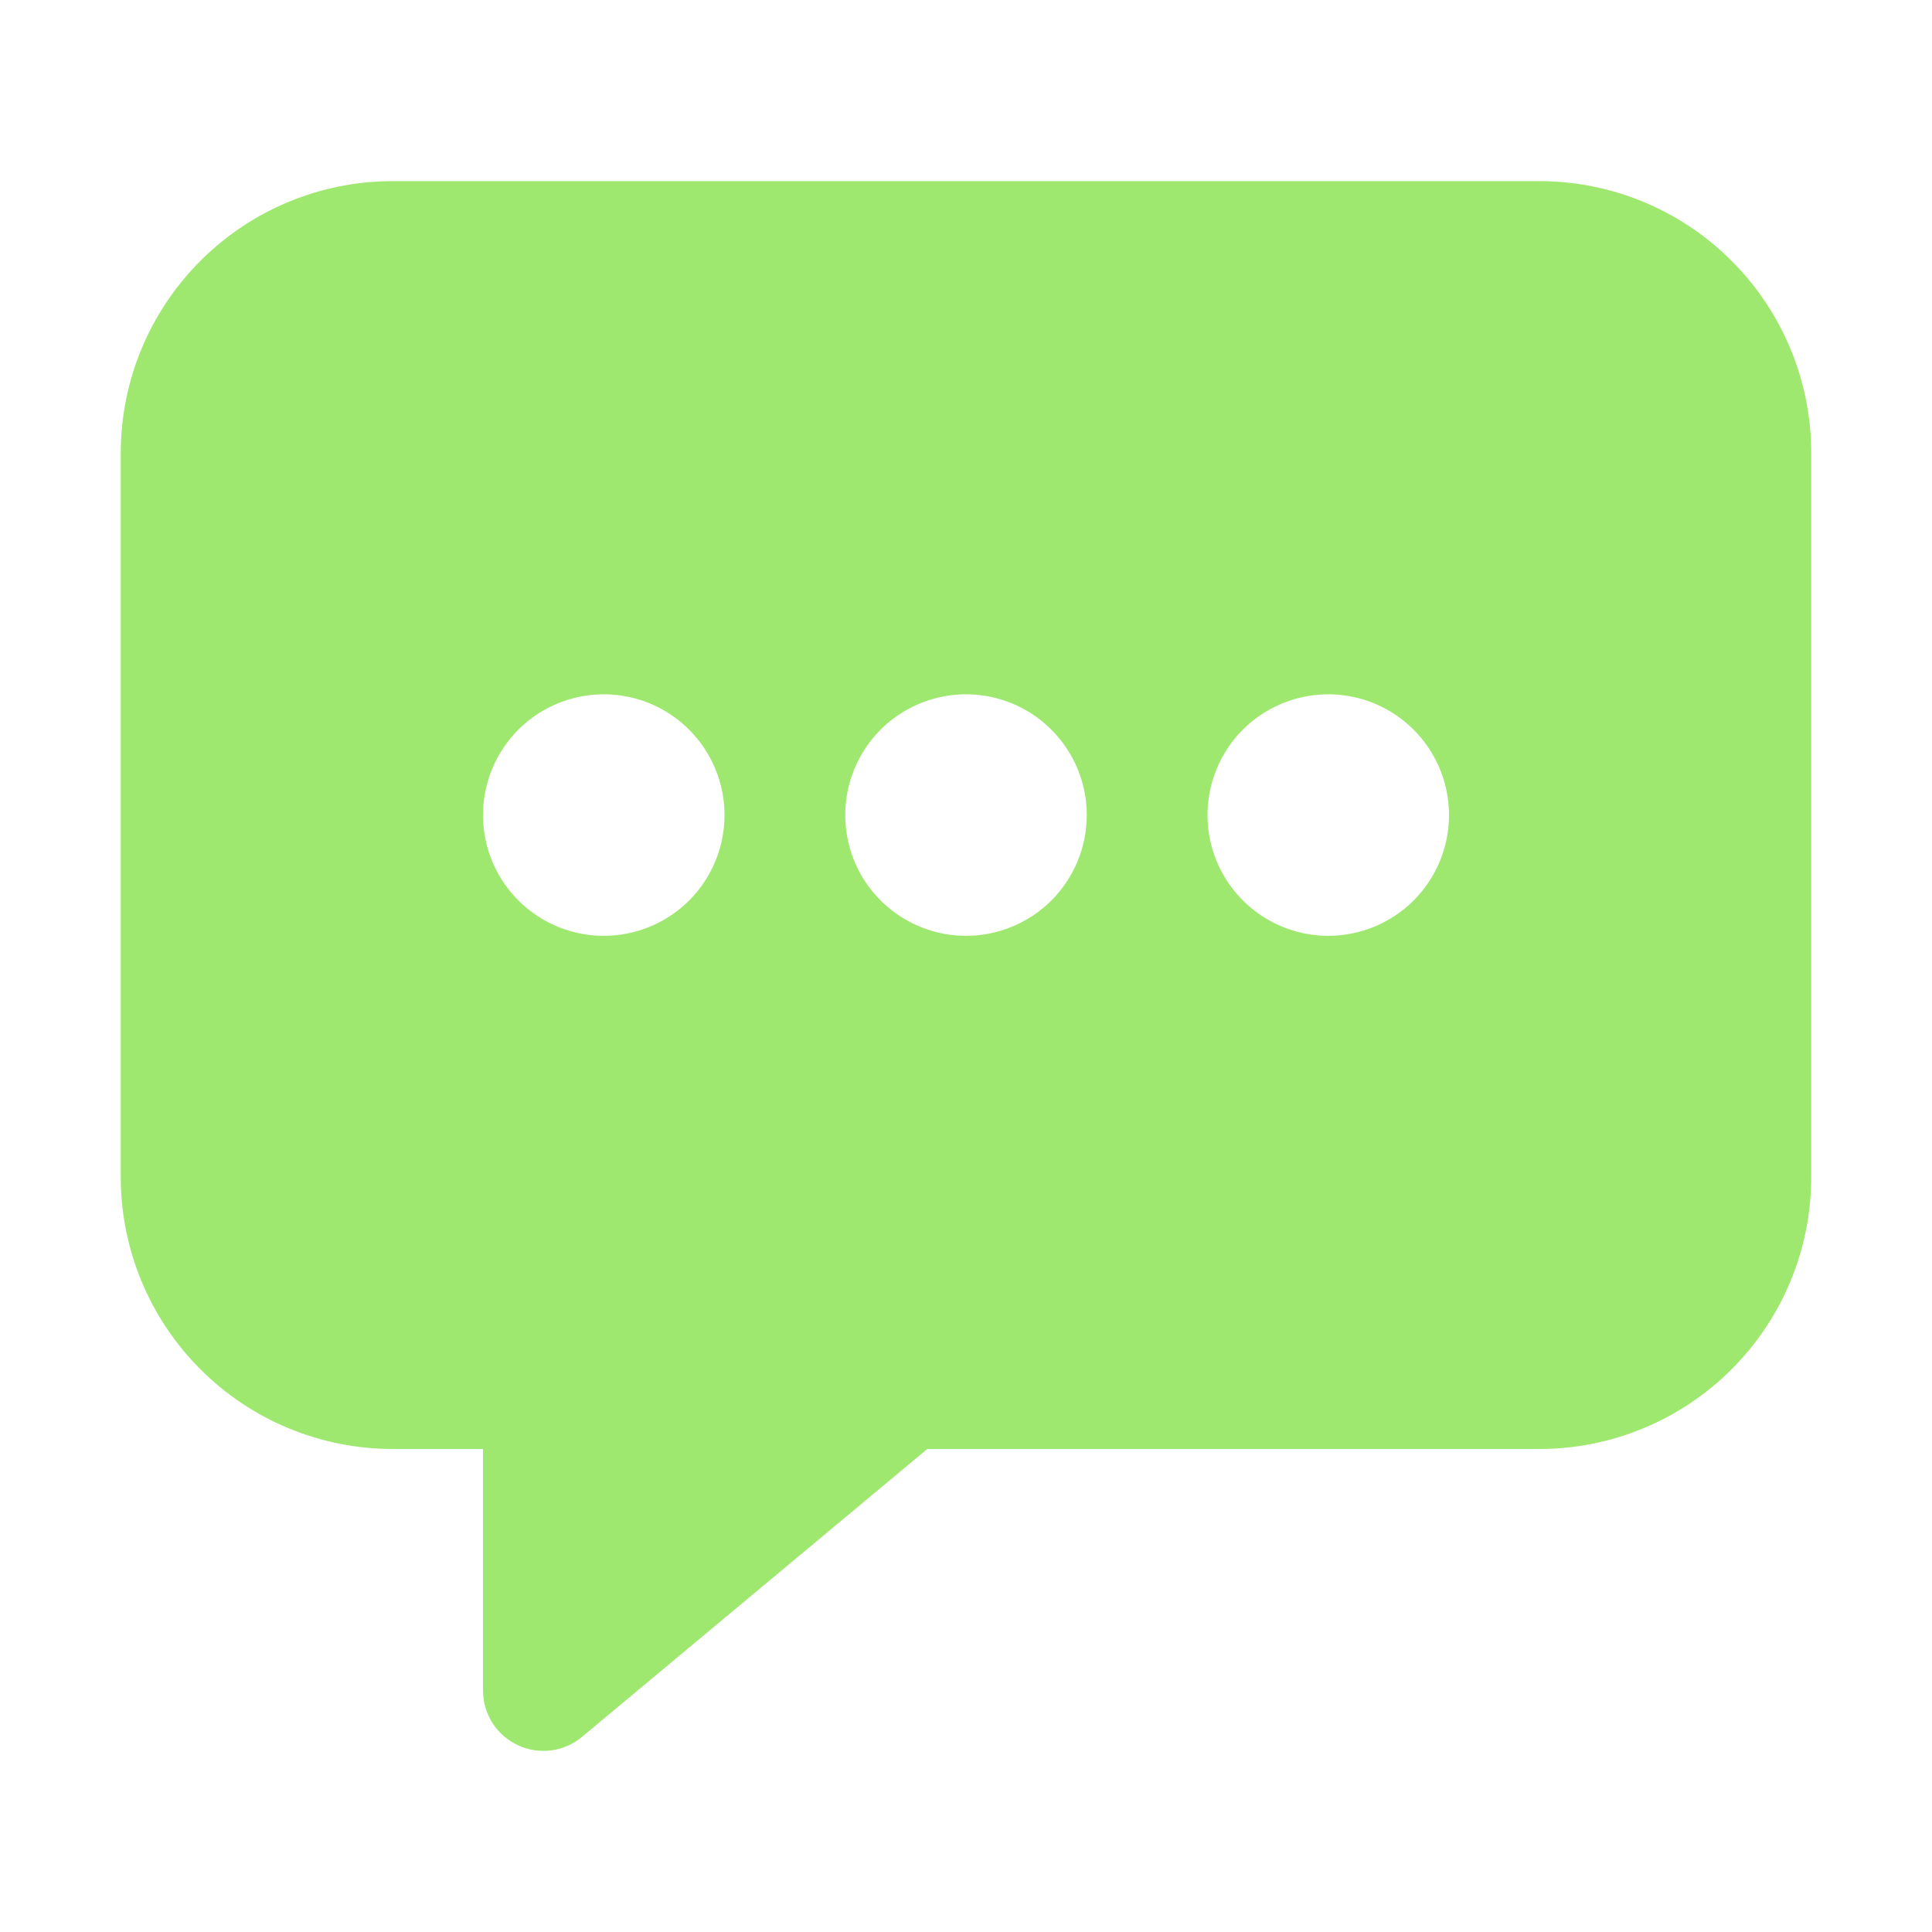 <svg width="24" height="24" viewBox="0 0 24 24" fill="none" xmlns="http://www.w3.org/2000/svg">
<path d="M19.125 2.25H4.875C3.98 2.251 3.122 2.607 2.49 3.24C1.857 3.872 1.501 4.73 1.5 5.625V14.625C1.501 15.52 1.857 16.378 2.49 17.01C3.122 17.643 3.98 17.999 4.875 18H6V21C6 21.143 6.041 21.282 6.117 21.403C6.194 21.523 6.303 21.619 6.432 21.679C6.561 21.74 6.705 21.762 6.846 21.744C6.988 21.726 7.121 21.667 7.23 21.576L11.519 18H19.125C20.02 17.999 20.878 17.643 21.51 17.01C22.143 16.378 22.499 15.52 22.5 14.625V5.625C22.499 4.73 22.143 3.872 21.51 3.24C20.878 2.607 20.02 2.251 19.125 2.25ZM7.5 11.625C7.203 11.625 6.913 11.537 6.667 11.372C6.42 11.207 6.228 10.973 6.114 10.699C6.001 10.425 5.971 10.123 6.029 9.832C6.087 9.541 6.23 9.274 6.439 9.064C6.649 8.855 6.916 8.712 7.207 8.654C7.498 8.596 7.8 8.626 8.074 8.739C8.348 8.853 8.582 9.045 8.747 9.292C8.912 9.538 9 9.828 9 10.125C9 10.523 8.842 10.904 8.561 11.186C8.279 11.467 7.898 11.625 7.5 11.625ZM12 11.625C11.703 11.625 11.413 11.537 11.167 11.372C10.92 11.207 10.728 10.973 10.614 10.699C10.501 10.425 10.471 10.123 10.529 9.832C10.587 9.541 10.73 9.274 10.939 9.064C11.149 8.855 11.416 8.712 11.707 8.654C11.998 8.596 12.3 8.626 12.574 8.739C12.848 8.853 13.082 9.045 13.247 9.292C13.412 9.538 13.5 9.828 13.5 10.125C13.5 10.523 13.342 10.904 13.061 11.186C12.779 11.467 12.398 11.625 12 11.625ZM16.5 11.625C16.203 11.625 15.913 11.537 15.667 11.372C15.42 11.207 15.228 10.973 15.114 10.699C15.001 10.425 14.971 10.123 15.029 9.832C15.087 9.541 15.23 9.274 15.439 9.064C15.649 8.855 15.916 8.712 16.207 8.654C16.498 8.596 16.8 8.626 17.074 8.739C17.348 8.853 17.582 9.045 17.747 9.292C17.912 9.538 18 9.828 18 10.125C18 10.523 17.842 10.904 17.561 11.186C17.279 11.467 16.898 11.625 16.5 11.625Z" fill="#9FE870"/>
</svg>
